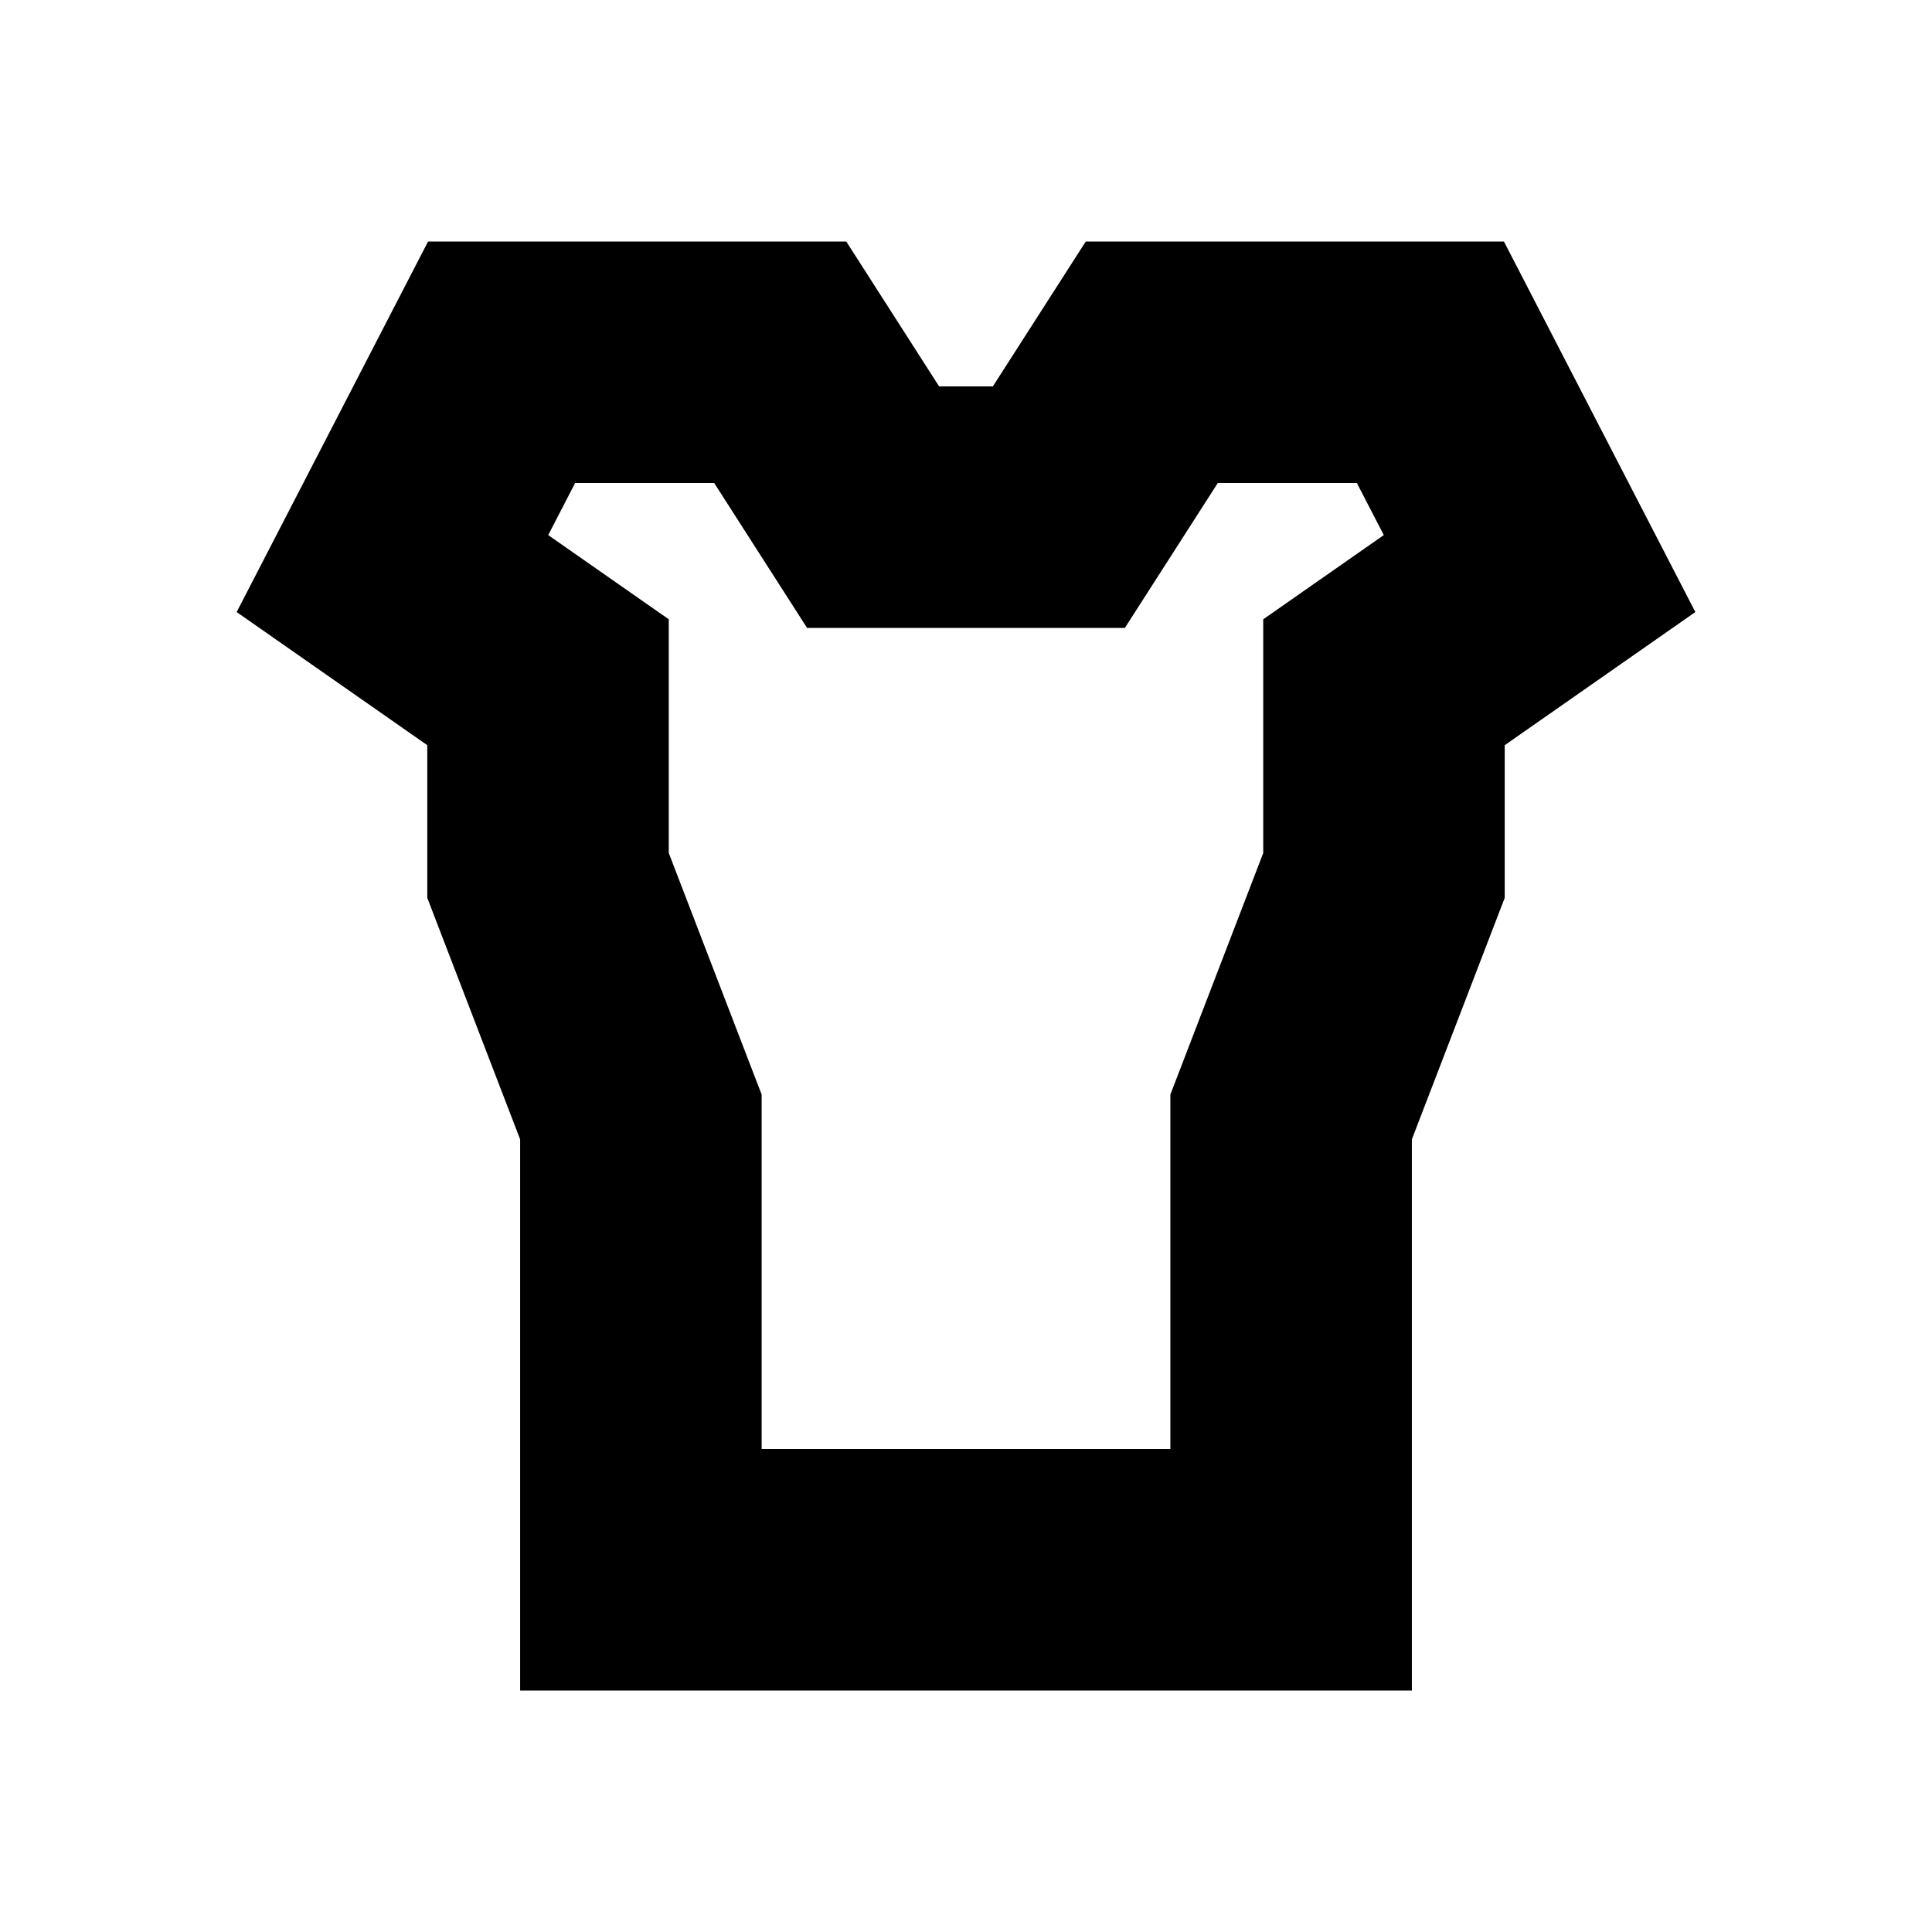 <svg width="32" height="32" viewBox="0 0 32 32" fill="none" xmlns="http://www.w3.org/2000/svg">
<path d="M21.385 26H10.615V18.5L9.077 14.5V11.3L6.5 9.5L8.308 6H12.923L14.461 8.4H17.538L19.077 6H23.692L25.5 9.5L22.923 11.3V14.5L21.385 18.5V26Z" stroke="black" stroke-width="4"/>
</svg>
